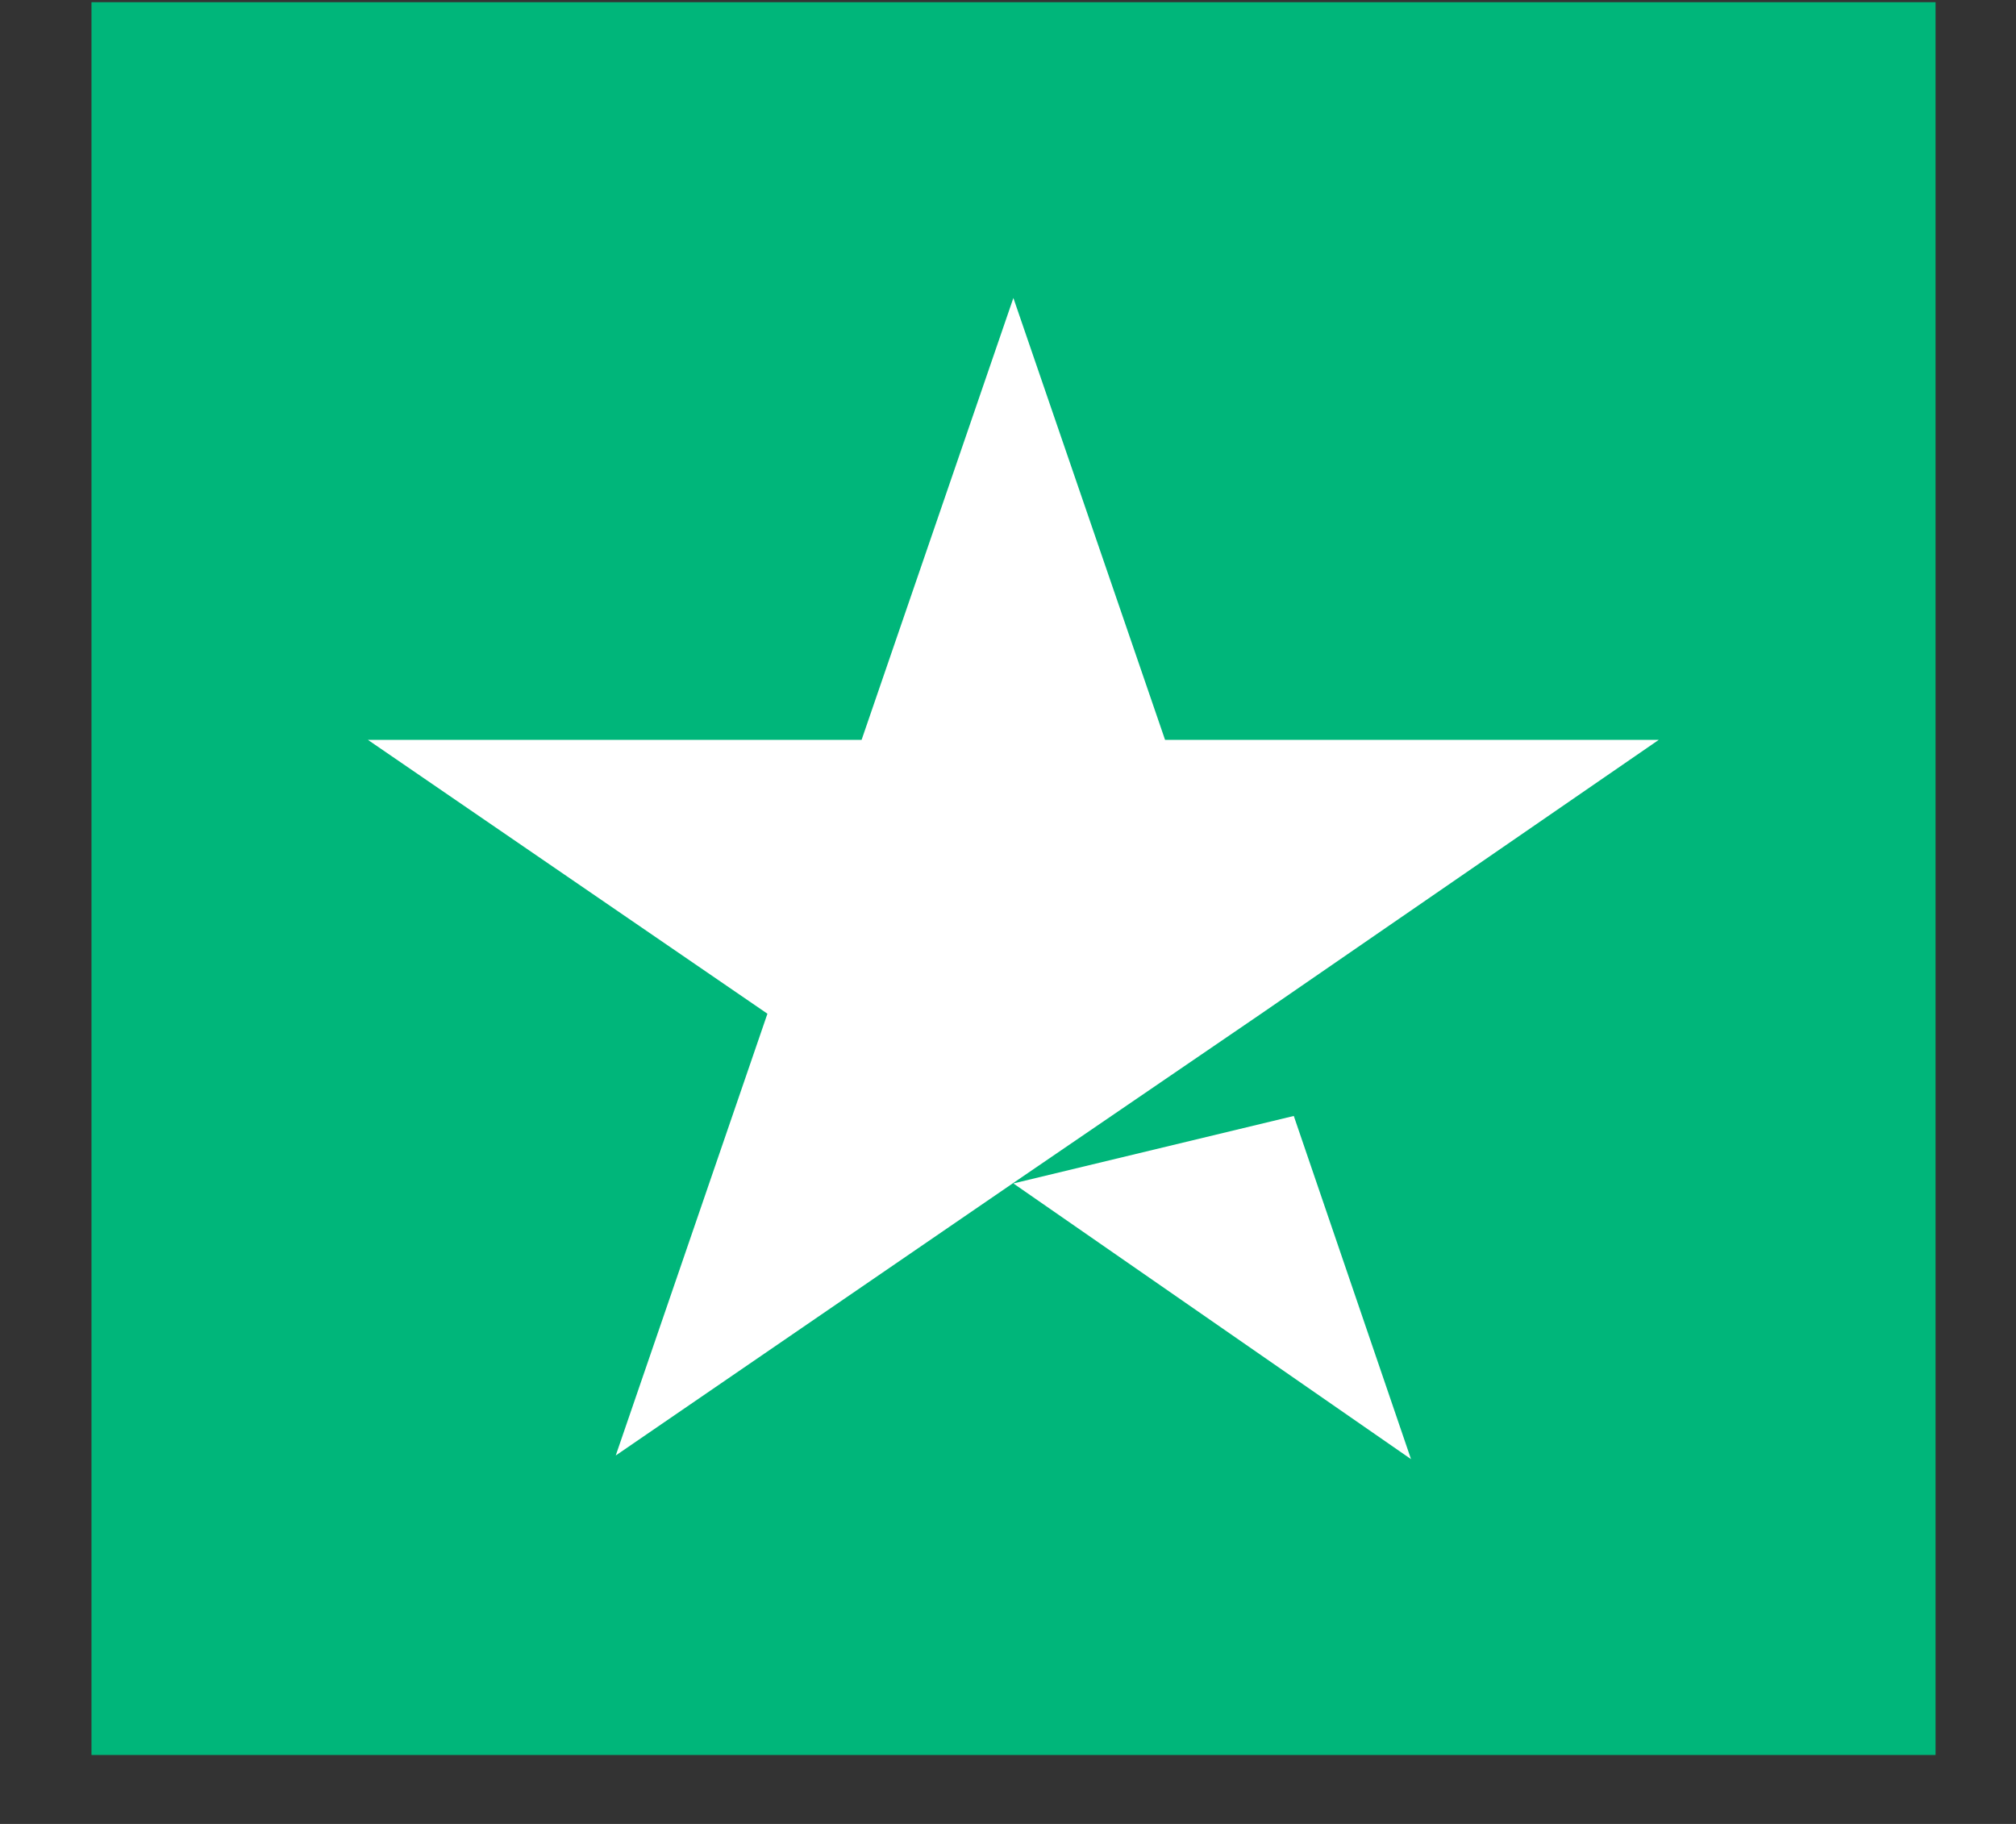 <svg width="21" height="19" viewBox="0 0 21 19" fill="none" xmlns="http://www.w3.org/2000/svg">
<rect x="0" y="0" width="21" height="19" fill="#333333" stroke="none"/>
<path d="M20.162 0.023H0.953V18.282H20.162V0.023Z" fill="#00B67A"/>
<path d="M10.556 12.328L13.477 11.625L14.698 15.2L10.556 12.328ZM17.279 7.707H12.136L10.556 3.104L8.975 7.707H3.832L7.994 10.56L6.414 15.162L10.576 12.309L13.137 10.56L17.279 7.707Z" fill="white"/>
</svg>
